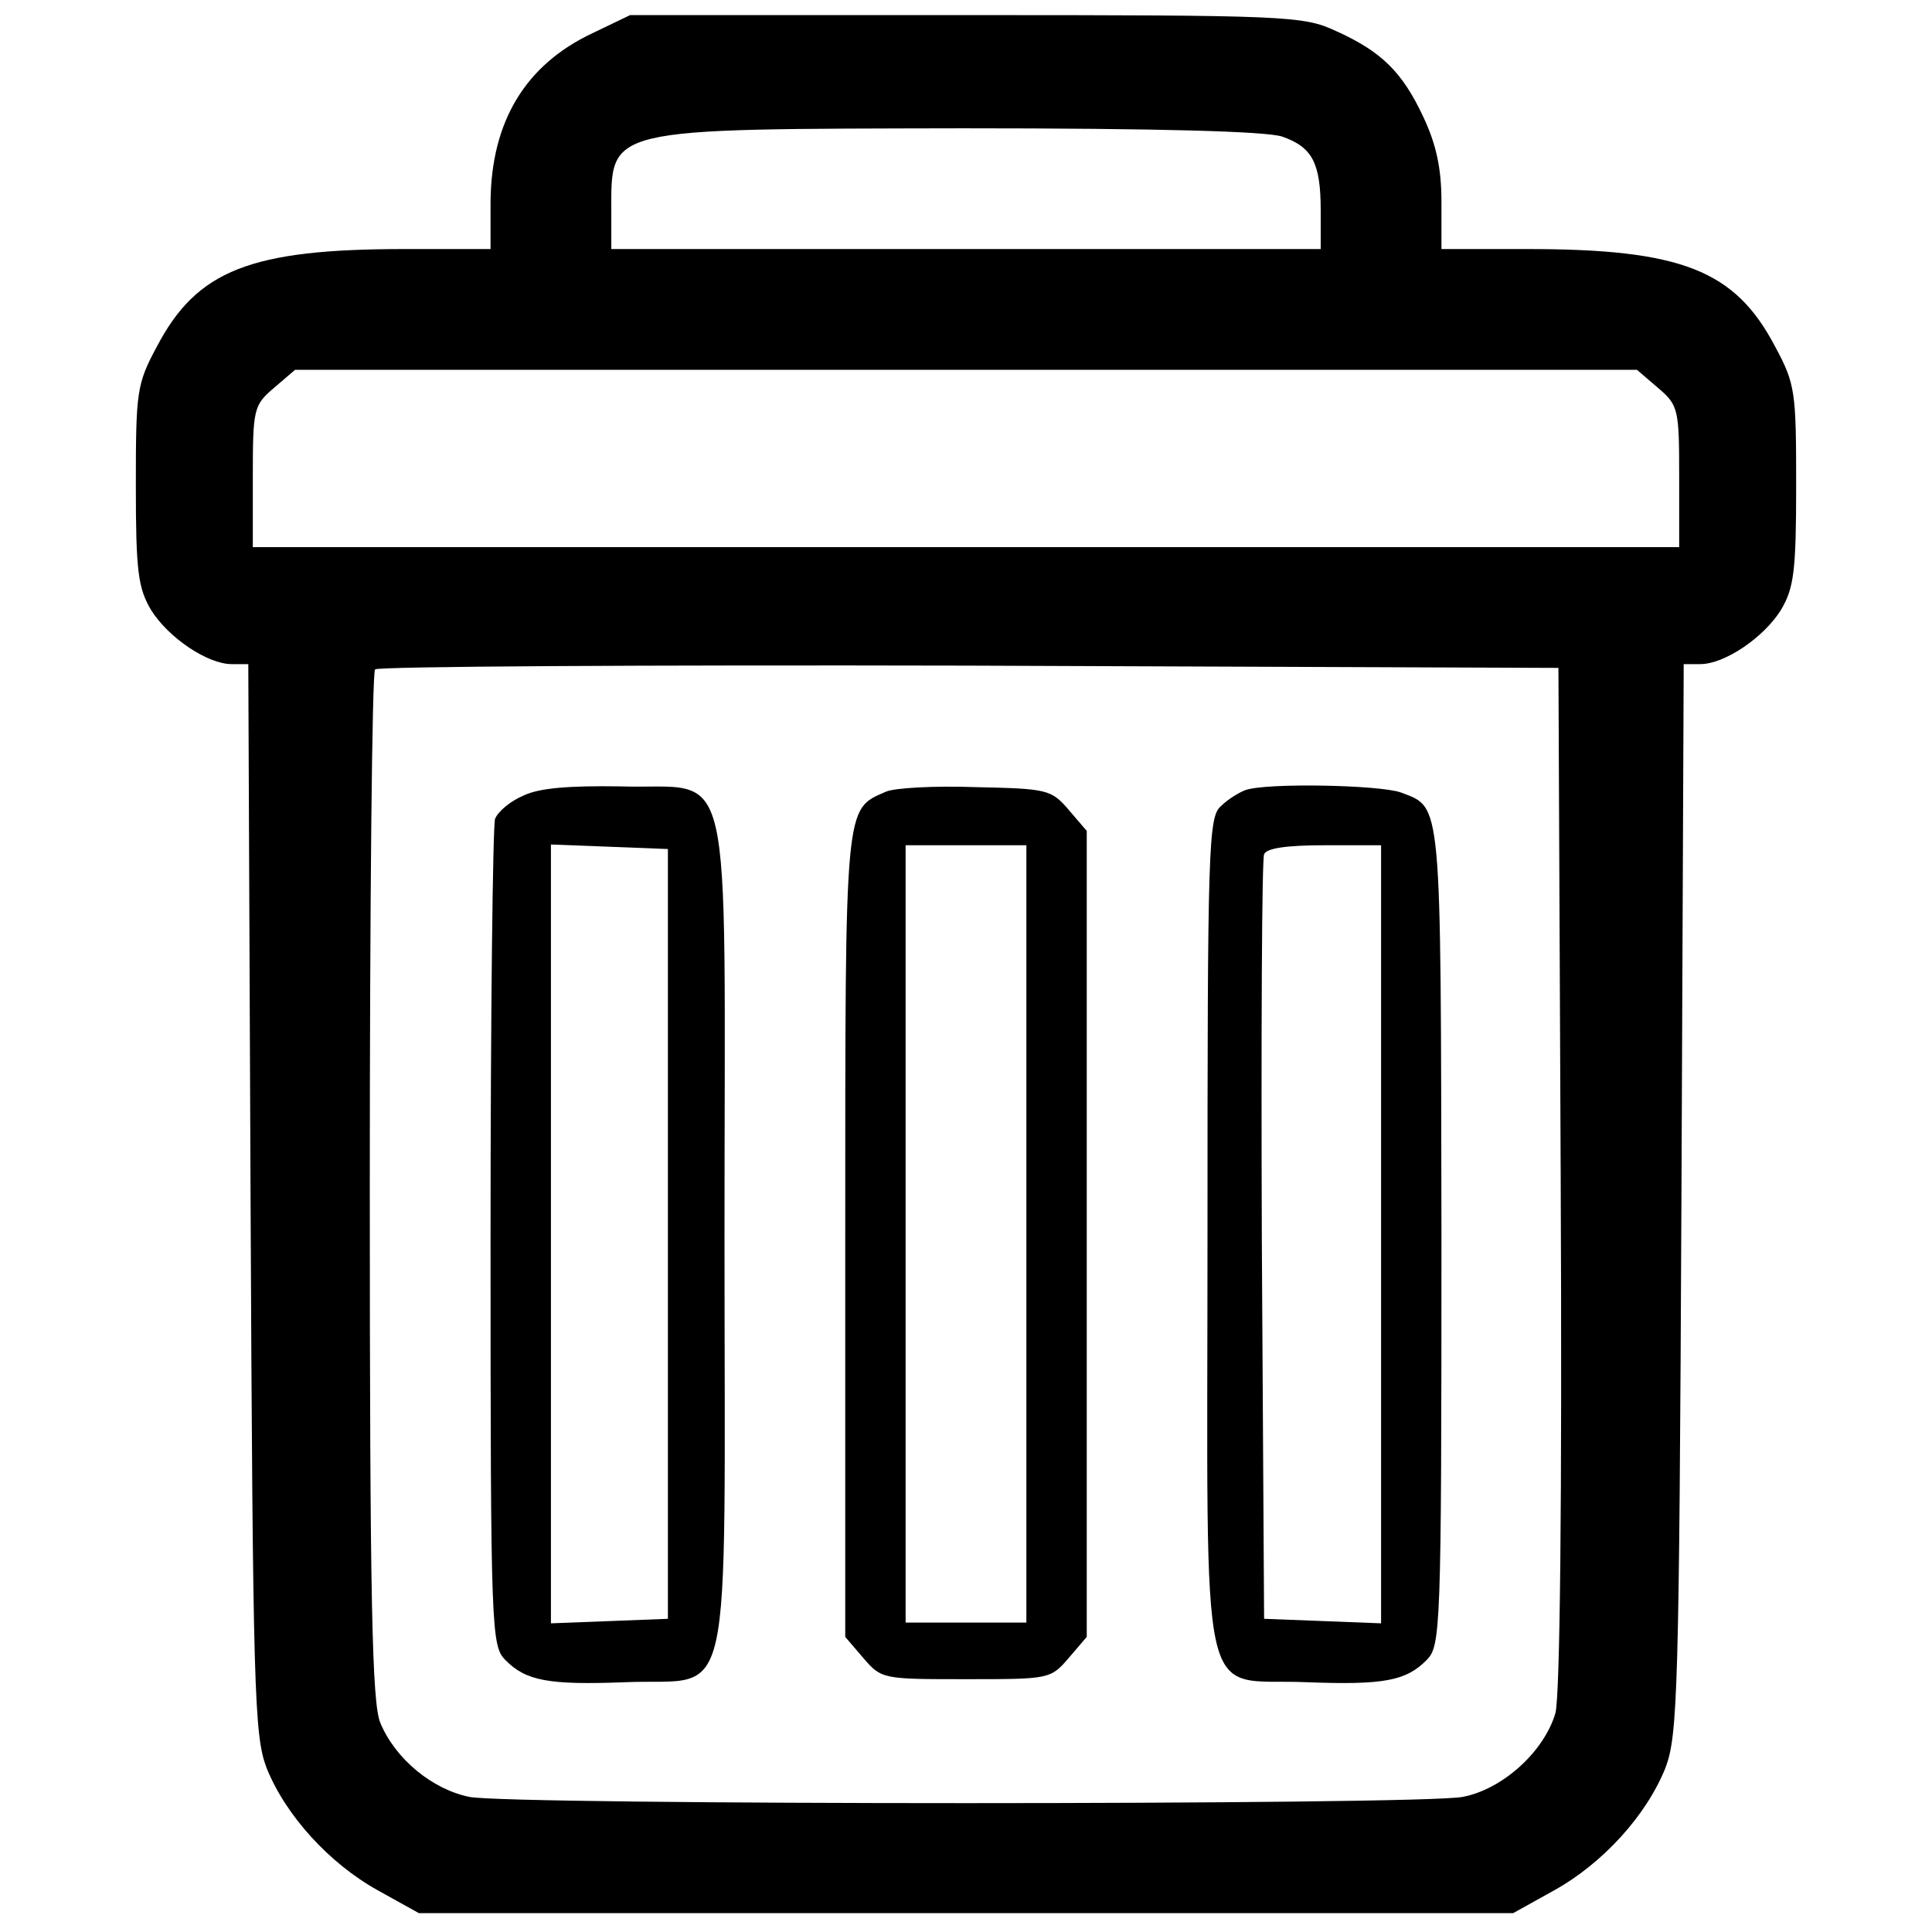 <?xml version="1.0" standalone="no"?>
<svg version="1.0" xmlns="http://www.w3.org/2000/svg" viewBox="0 0 256 256">

<g transform="translate(0,256) scale(0.1,-0.1)" fill="#000000" stroke="none">
<path d="M785 2516 c-89 -42 -134 -117 -135 -223 l0 -63 -114 0 c-204 0 -275
-28 -328 -129 -27 -50 -28 -60 -28 -185 0 -113 3 -135 20 -164 23 -37 75 -72
107 -72 l22 0 3 -707 c3 -655 5 -712 21 -755 25 -63 83 -127 148 -163 l54 -30
725 0 725 0 54 30 c65 36 123 100 148 163 16 43 18 100 21 755 l3 707 22 0
c32 0 84 35 107 72 17 29 20 51 20 164 0 125 -1 135 -28 185 -53 101 -124 129
-328 129 l-114 0 0 63 c0 44 -7 76 -24 112 -28 60 -56 87 -116 114 -43 20 -64
21 -490 21 l-445 0 -50 -24z m914 -137 c40 -14 51 -35 51 -98 l0 -51 -470 0
-470 0 0 49 c0 113 -11 110 466 111 261 0 402 -4 423 -11z m498 -333 c27 -23
28 -28 28 -118 l0 -93 -945 0 -945 0 0 93 c0 90 1 95 28 118 l28 24 889 0 889
0 28 -24z m-129 -1046 c2 -437 -1 -687 -7 -710 -15 -51 -70 -101 -123 -111
-56 -11 -1260 -11 -1316 0 -49 10 -98 50 -118 98 -11 26 -14 157 -14 711 0
373 3 682 7 685 3 4 358 6 787 5 l781 -3 3 -675z"/>
<path d="M694 1506 c-17 -7 -34 -21 -38 -31 -3 -9 -6 -259 -6 -556 0 -523 1
-540 20 -559 27 -27 56 -33 159 -29 145 6 131 -56 131 594 0 652 15 588 -139
593 -66 1 -106 -2 -127 -12z m191 -581 l0 -510 -77 -3 -78 -3 0 516 0 516 78
-3 77 -3 0 -510z"/>
<path d="M1174 1511 c-55 -24 -54 -11 -54 -588 l0 -532 24 -28 c24 -28 26 -28
136 -28 110 0 112 0 136 28 l24 28 0 534 0 534 -24 28 c-23 27 -29 28 -123 30
-54 2 -108 -1 -119 -6z m186 -586 l0 -515 -80 0 -80 0 0 515 0 515 80 0 80 0
0 -515z"/>
<path d="M1650 1513 c-8 -3 -23 -12 -32 -21 -17 -14 -18 -54 -18 -567 0 -650
-14 -588 131 -594 103 -4 132 2 159 29 19 19 20 35 20 563 -1 584 1 566 -54
587 -28 10 -179 13 -206 3z m180 -588 l0 -516 -77 3 -78 3 -3 500 c-1 275 0
506 3 513 3 8 29 12 80 12 l75 0 0 -515z"/>
</g>
</svg>
